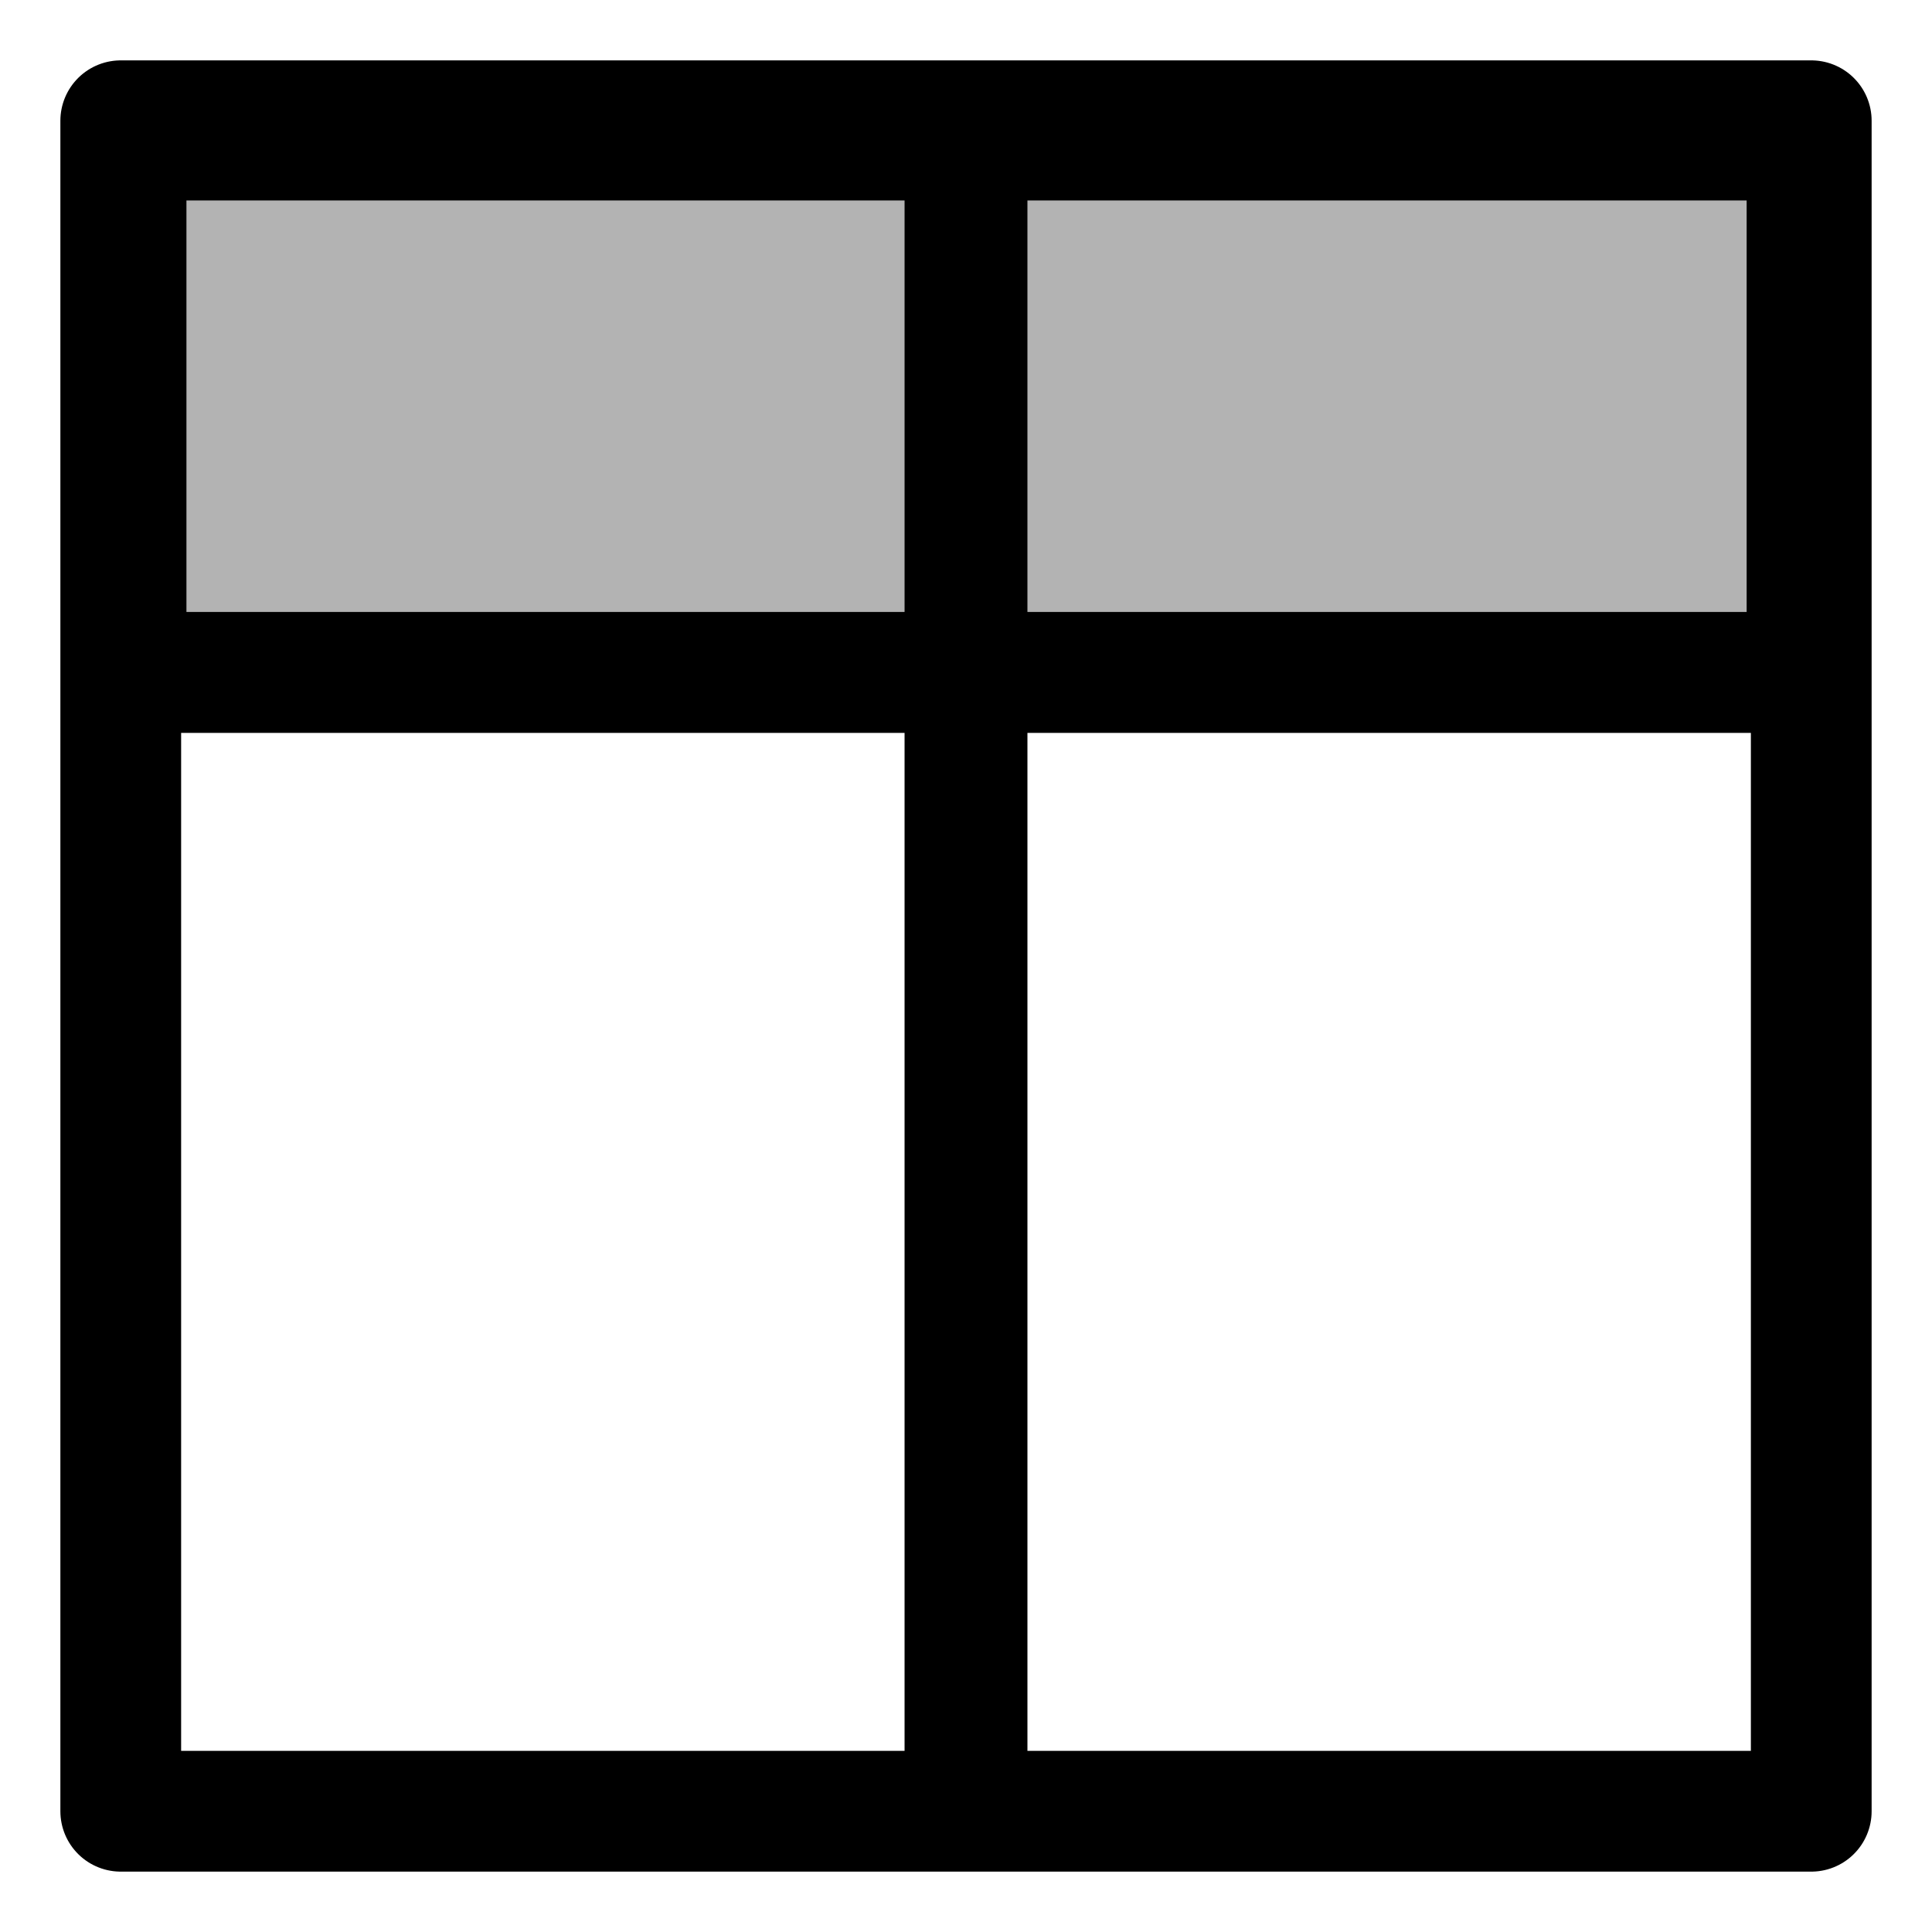 <?xml version="1.0" encoding="UTF-8" standalone="no"?>
<!-- Created with Inkscape (http://www.inkscape.org/) -->

<svg
   width="32"
   height="32"
   viewBox="0 0 32 32"
   version="1.1"
   id="svg1"
   inkscape:export-filename="favicon.svg"
   inkscape:export-xdpi="96"
   inkscape:export-ydpi="96"
   xmlns:inkscape="http://www.inkscape.org/namespaces/inkscape"
   xmlns:sodipodi="http://sodipodi.sourceforge.net/DTD/sodipodi-0.dtd"
   xmlns="http://www.w3.org/2000/svg"
   xmlns:svg="http://www.w3.org/2000/svg">
  <sodipodi:namedview
     id="namedview1"
     pagecolor="#ffffff"
     bordercolor="#999999"
     borderopacity="1"
     inkscape:showpageshadow="2"
     inkscape:pageopacity="0"
     inkscape:pagecheckerboard="0"
     inkscape:deskcolor="#d1d1d1"
     inkscape:document-units="px" />
  <defs
     id="defs1" />
  <g
     inkscape:label="Layer 1"
     inkscape:groupmode="layer"
     id="layer1">
    <rect
       style="fill:#b3b3b3;stroke:#000000;stroke-width:2;stroke-linejoin:round;stroke-dasharray:none;paint-order:stroke fill markers"
       id="rect5"
       width="27.842"
       height="8.817"
       x="2.088"
       y="2.32"
       inkscape:label="rect5" />
    <rect
       style="fill:none;stroke:#000000;stroke-width:2;stroke-linejoin:round;stroke-dasharray:none;paint-order:stroke fill markers"
       id="rect1"
       width="28"
       height="28"
       x="2"
       y="2" />
    <path
       style="fill:none;stroke:#000000;stroke-width:2.035;stroke-linejoin:round;stroke-dasharray:none;paint-order:stroke fill markers"
       d="M 16,1.358 V 29.662 h 0.299"
       id="path4" />
    <path
       style="fill:none;stroke:#000000;stroke-width:2;stroke-linejoin:round;stroke-dasharray:none;paint-order:stroke fill markers"
       d="m 1.933,11.137 c 27.223,0 27.223,0 27.223,0 v -0.077"
       id="path5" />
  </g>
</svg>
